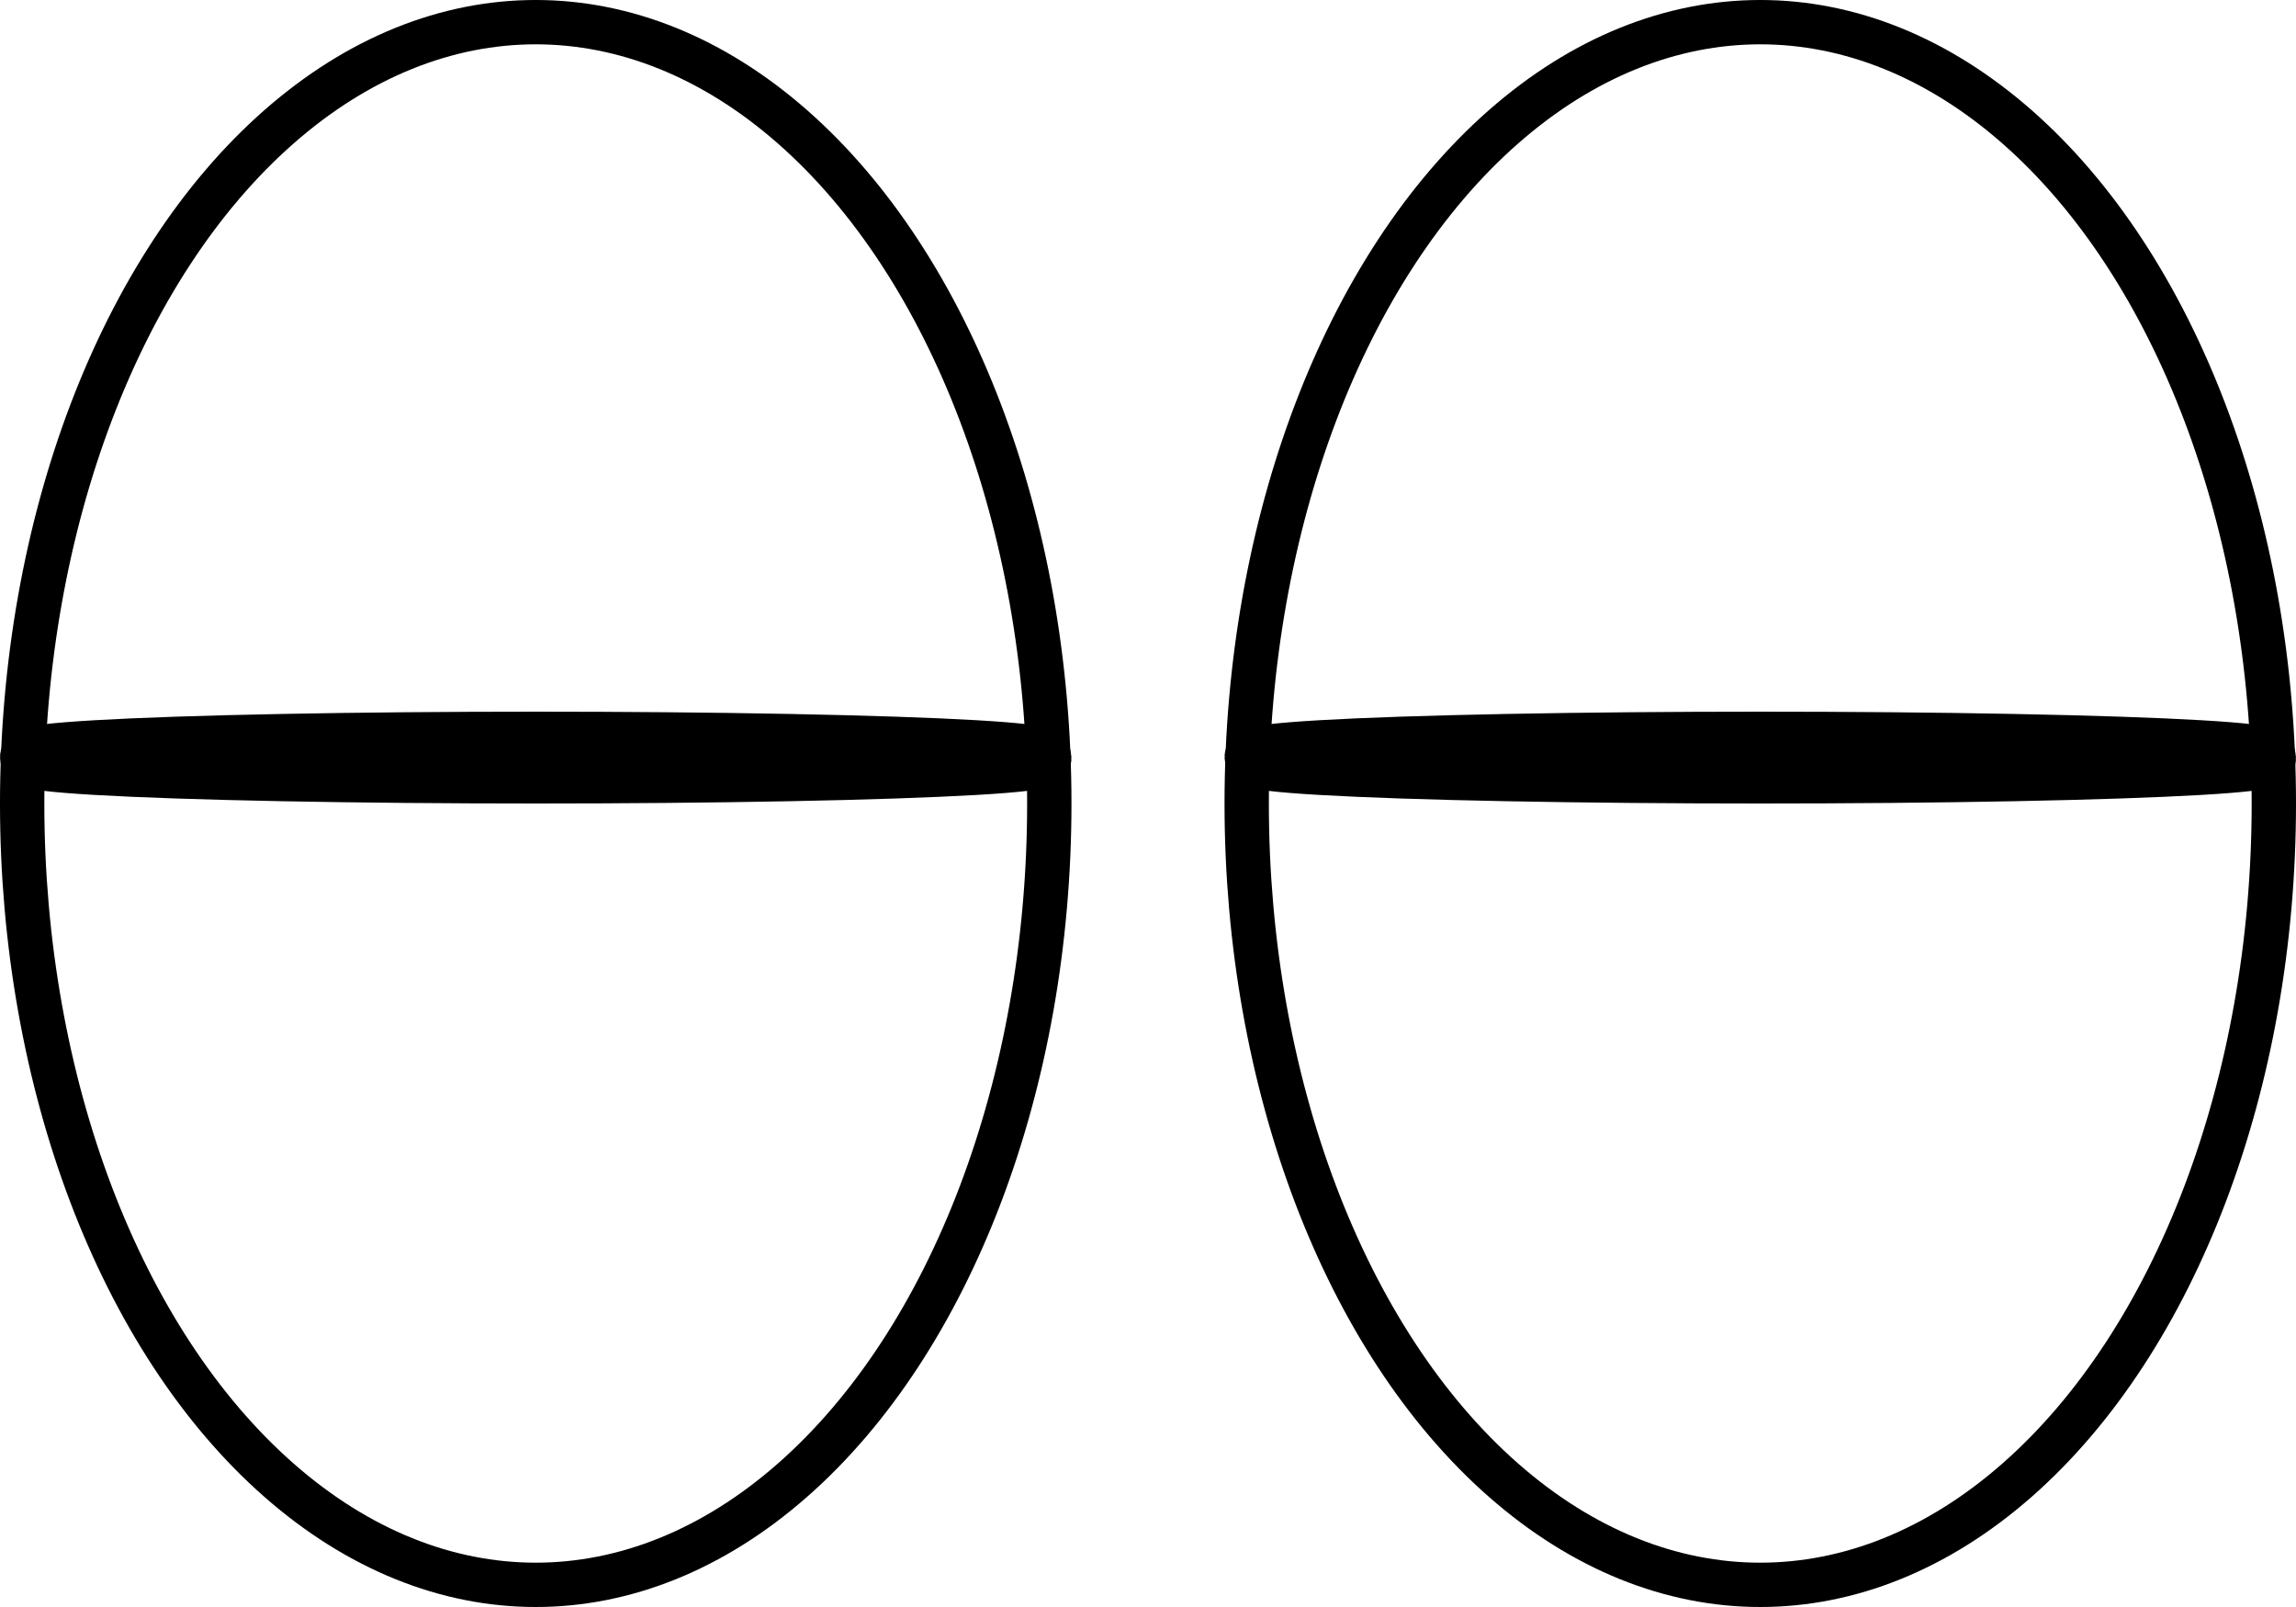 <?xml version="1.0" encoding="UTF-8" standalone="no"?>
<!-- Created with Inkscape (http://www.inkscape.org/) -->

<svg
   xmlns:osb="http://www.openswatchbook.org/uri/2009/osb"
   xmlns:dc="http://purl.org/dc/elements/1.1/"
   xmlns:cc="http://creativecommons.org/ns#"
   xmlns:rdf="http://www.w3.org/1999/02/22-rdf-syntax-ns#"
   xmlns:svg="http://www.w3.org/2000/svg"
   xmlns="http://www.w3.org/2000/svg"
   xmlns:xlink="http://www.w3.org/1999/xlink"
   xmlns:sodipodi="http://sodipodi.sourceforge.net/DTD/sodipodi-0.dtd"
   xmlns:inkscape="http://www.inkscape.org/namespaces/inkscape"
   width="300mm"
   height="210mm"
   viewBox="0 0 300 210"
   version="1.1"
   id="svg4613"
   inkscape:version="0.92.3 (d244b95, 2018-08-02)"
   sodipodi:docname="b_eyes.svg">
  <defs
     id="defs4607">
    <inkscape:perspective
       sodipodi:type="inkscape:persp3d"
       inkscape:vp_x="0 : 105 : 1"
       inkscape:vp_y="0 : 1000 : 0"
       inkscape:vp_z="300 : 105 : 1"
       inkscape:persp3d-origin="150 : 70 : 1"
       id="perspective15" />
    <linearGradient
       id="linearGradient5177"
       osb:paint="solid">
      <stop
         style="stop-color:#000000;stop-opacity:1;"
         offset="0"
         id="stop5175" />
    </linearGradient>
    <linearGradient
       inkscape:collect="always"
       xlink:href="#linearGradient5177"
       id="linearGradient5179"
       x1="0"
       y1="192"
       x2="140"
       y2="192"
       gradientUnits="userSpaceOnUse"
       gradientTransform="matrix(0.959,0,0,0.972,2.896,5.296)" />
    <linearGradient
       inkscape:collect="always"
       xlink:href="#linearGradient5177"
       id="linearGradient5179-6"
       x1="0"
       y1="192"
       x2="140"
       y2="192"
       gradientUnits="userSpaceOnUse"
       gradientTransform="matrix(0.959,0,0,0.972,162.896,5.296)" />
    <linearGradient
       inkscape:collect="always"
       xlink:href="#linearGradient5177"
       id="linearGradient5179-3"
       x1="0"
       y1="192"
       x2="140"
       y2="192"
       gradientUnits="userSpaceOnUse"
       gradientTransform="matrix(0.946,0,0,0.021,3.783,181.946)" />
    <linearGradient
       inkscape:collect="always"
       xlink:href="#linearGradient5177"
       id="linearGradient5179-3-5"
       x1="0"
       y1="192"
       x2="140"
       y2="192"
       gradientUnits="userSpaceOnUse"
       gradientTransform="matrix(0.946,0,0,0.021,163.783,181.946)" />
  </defs>
  <sodipodi:namedview
     id="base"
     pagecolor="#ffffff"
     bordercolor="#666666"
     borderopacity="1.0"
     inkscape:pageopacity="0.0"
     inkscape:pageshadow="2"
     inkscape:zoom="0.52117556"
     inkscape:cx="584.26582"
     inkscape:cy="406.00524"
     inkscape:document-units="mm"
     inkscape:current-layer="layer1"
     showgrid="false"
     units="mm"
     inkscape:window-width="1319"
     inkscape:window-height="744"
     inkscape:window-x="47"
     inkscape:window-y="24"
     inkscape:window-maximized="1" />
  <g
     inkscape:label="Capa 1"
     inkscape:groupmode="layer"
     id="layer1"
     transform="translate(0,-87)">
    <ellipse
       style="fill:none;stroke:url(#linearGradient5179);stroke-width:5.793;stroke-miterlimit:4;stroke-dasharray:none"
       id="path4615"
       cx="70"
       cy="192"
       rx="67.104"
       ry="102.104" />
    <ellipse
       style="fill:none;stroke:url(#linearGradient5179-6);stroke-width:5.793;stroke-miterlimit:4;stroke-dasharray:none"
       id="path4615-5"
       cx="230"
       cy="192"
       rx="67.104"
       ry="102.104" />
    <ellipse
       style="fill:none;stroke:url(#linearGradient5179-3);stroke-width:7.566;stroke-miterlimit:4;stroke-dasharray:none"
       id="path4615-7"
       cx="70"
       cy="186"
       rx="66.217"
       ry="2.217" />
    <ellipse
       style="fill:none;stroke:url(#linearGradient5179-3-5);stroke-width:7.566;stroke-miterlimit:4;stroke-dasharray:none"
       id="path4615-7-5"
       cx="230"
       cy="186"
       rx="66.217"
       ry="2.217" />
  </g>
</svg>
